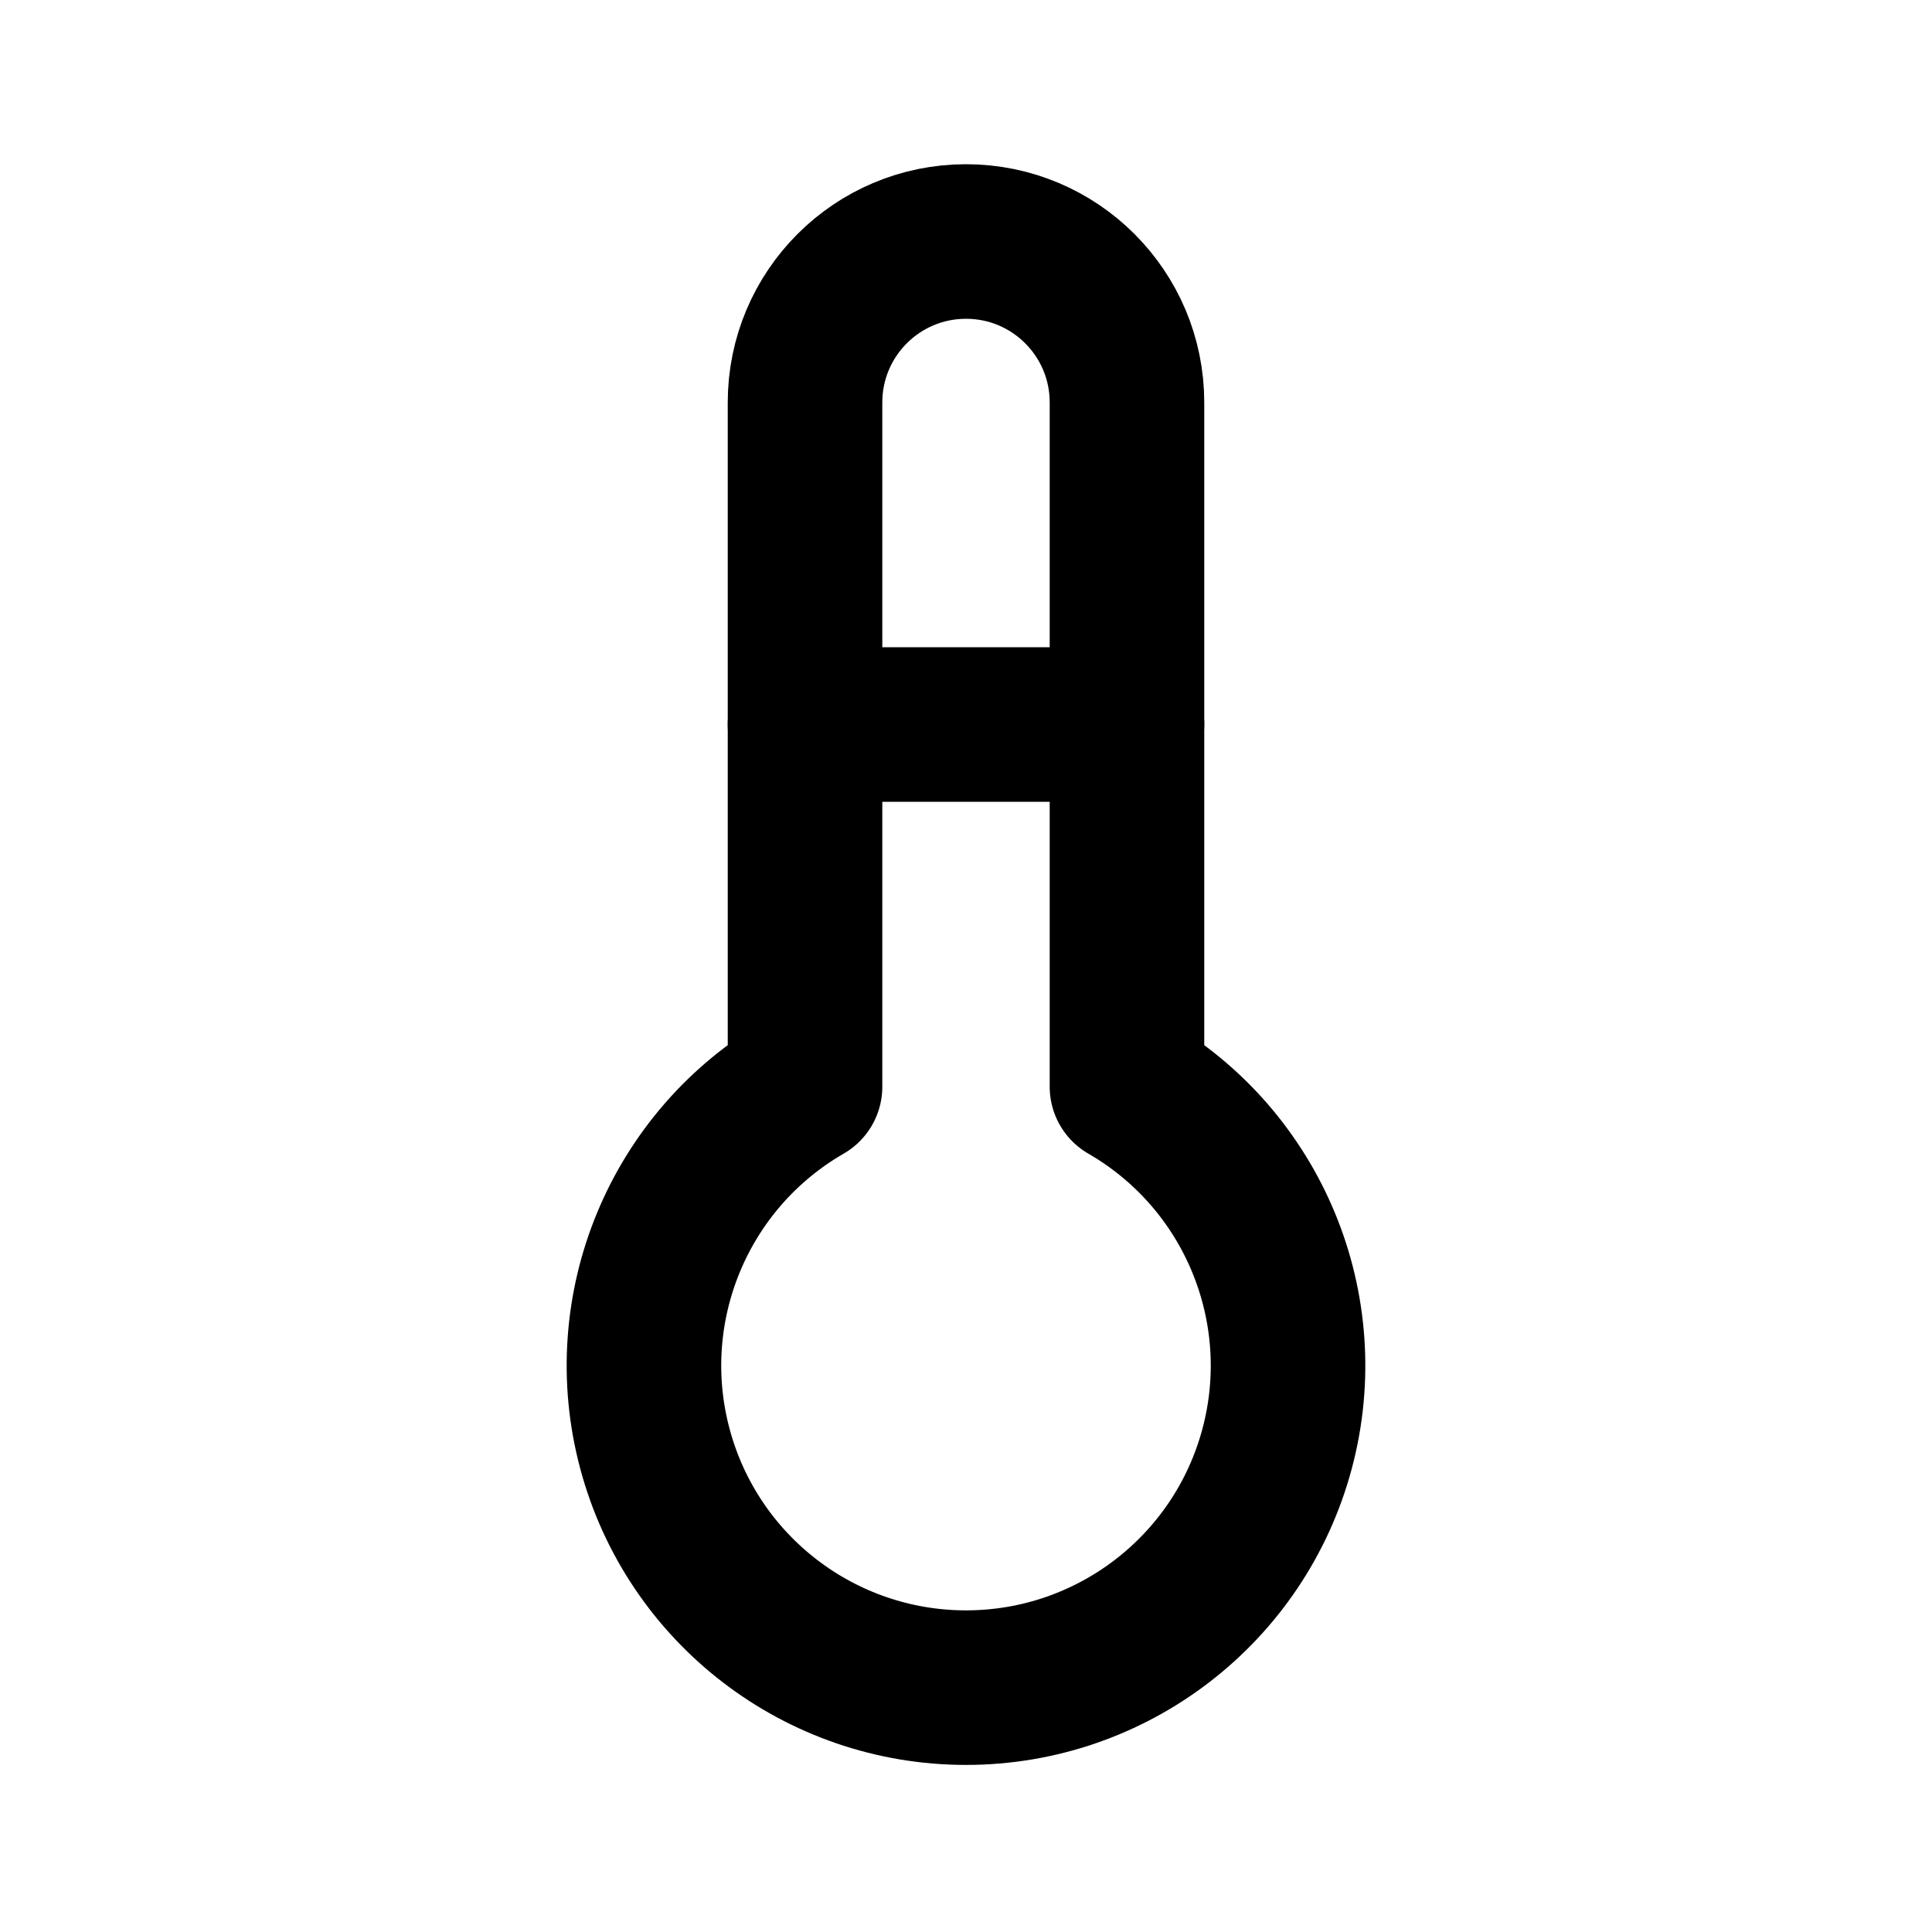 <svg width="25" height="25" viewBox="0 0 25 25" fill="none" xmlns="http://www.w3.org/2000/svg">
<path d="M10.417 14.062C8.783 15.005 7.987 16.928 8.475 18.749C8.963 20.571 10.614 21.838 12.5 21.838C14.386 21.838 16.037 20.571 16.525 18.749C17.013 16.928 16.216 15.005 14.583 14.062V5.208C14.583 4.058 13.651 3.125 12.5 3.125C11.349 3.125 10.417 4.058 10.417 5.208V14.062" stroke="black" stroke-width="2" stroke-linecap="round" stroke-linejoin="round"/>
<path d="M10.417 9.375H14.583" stroke="black" stroke-width="2" stroke-linecap="round" stroke-linejoin="round"/>
</svg>
